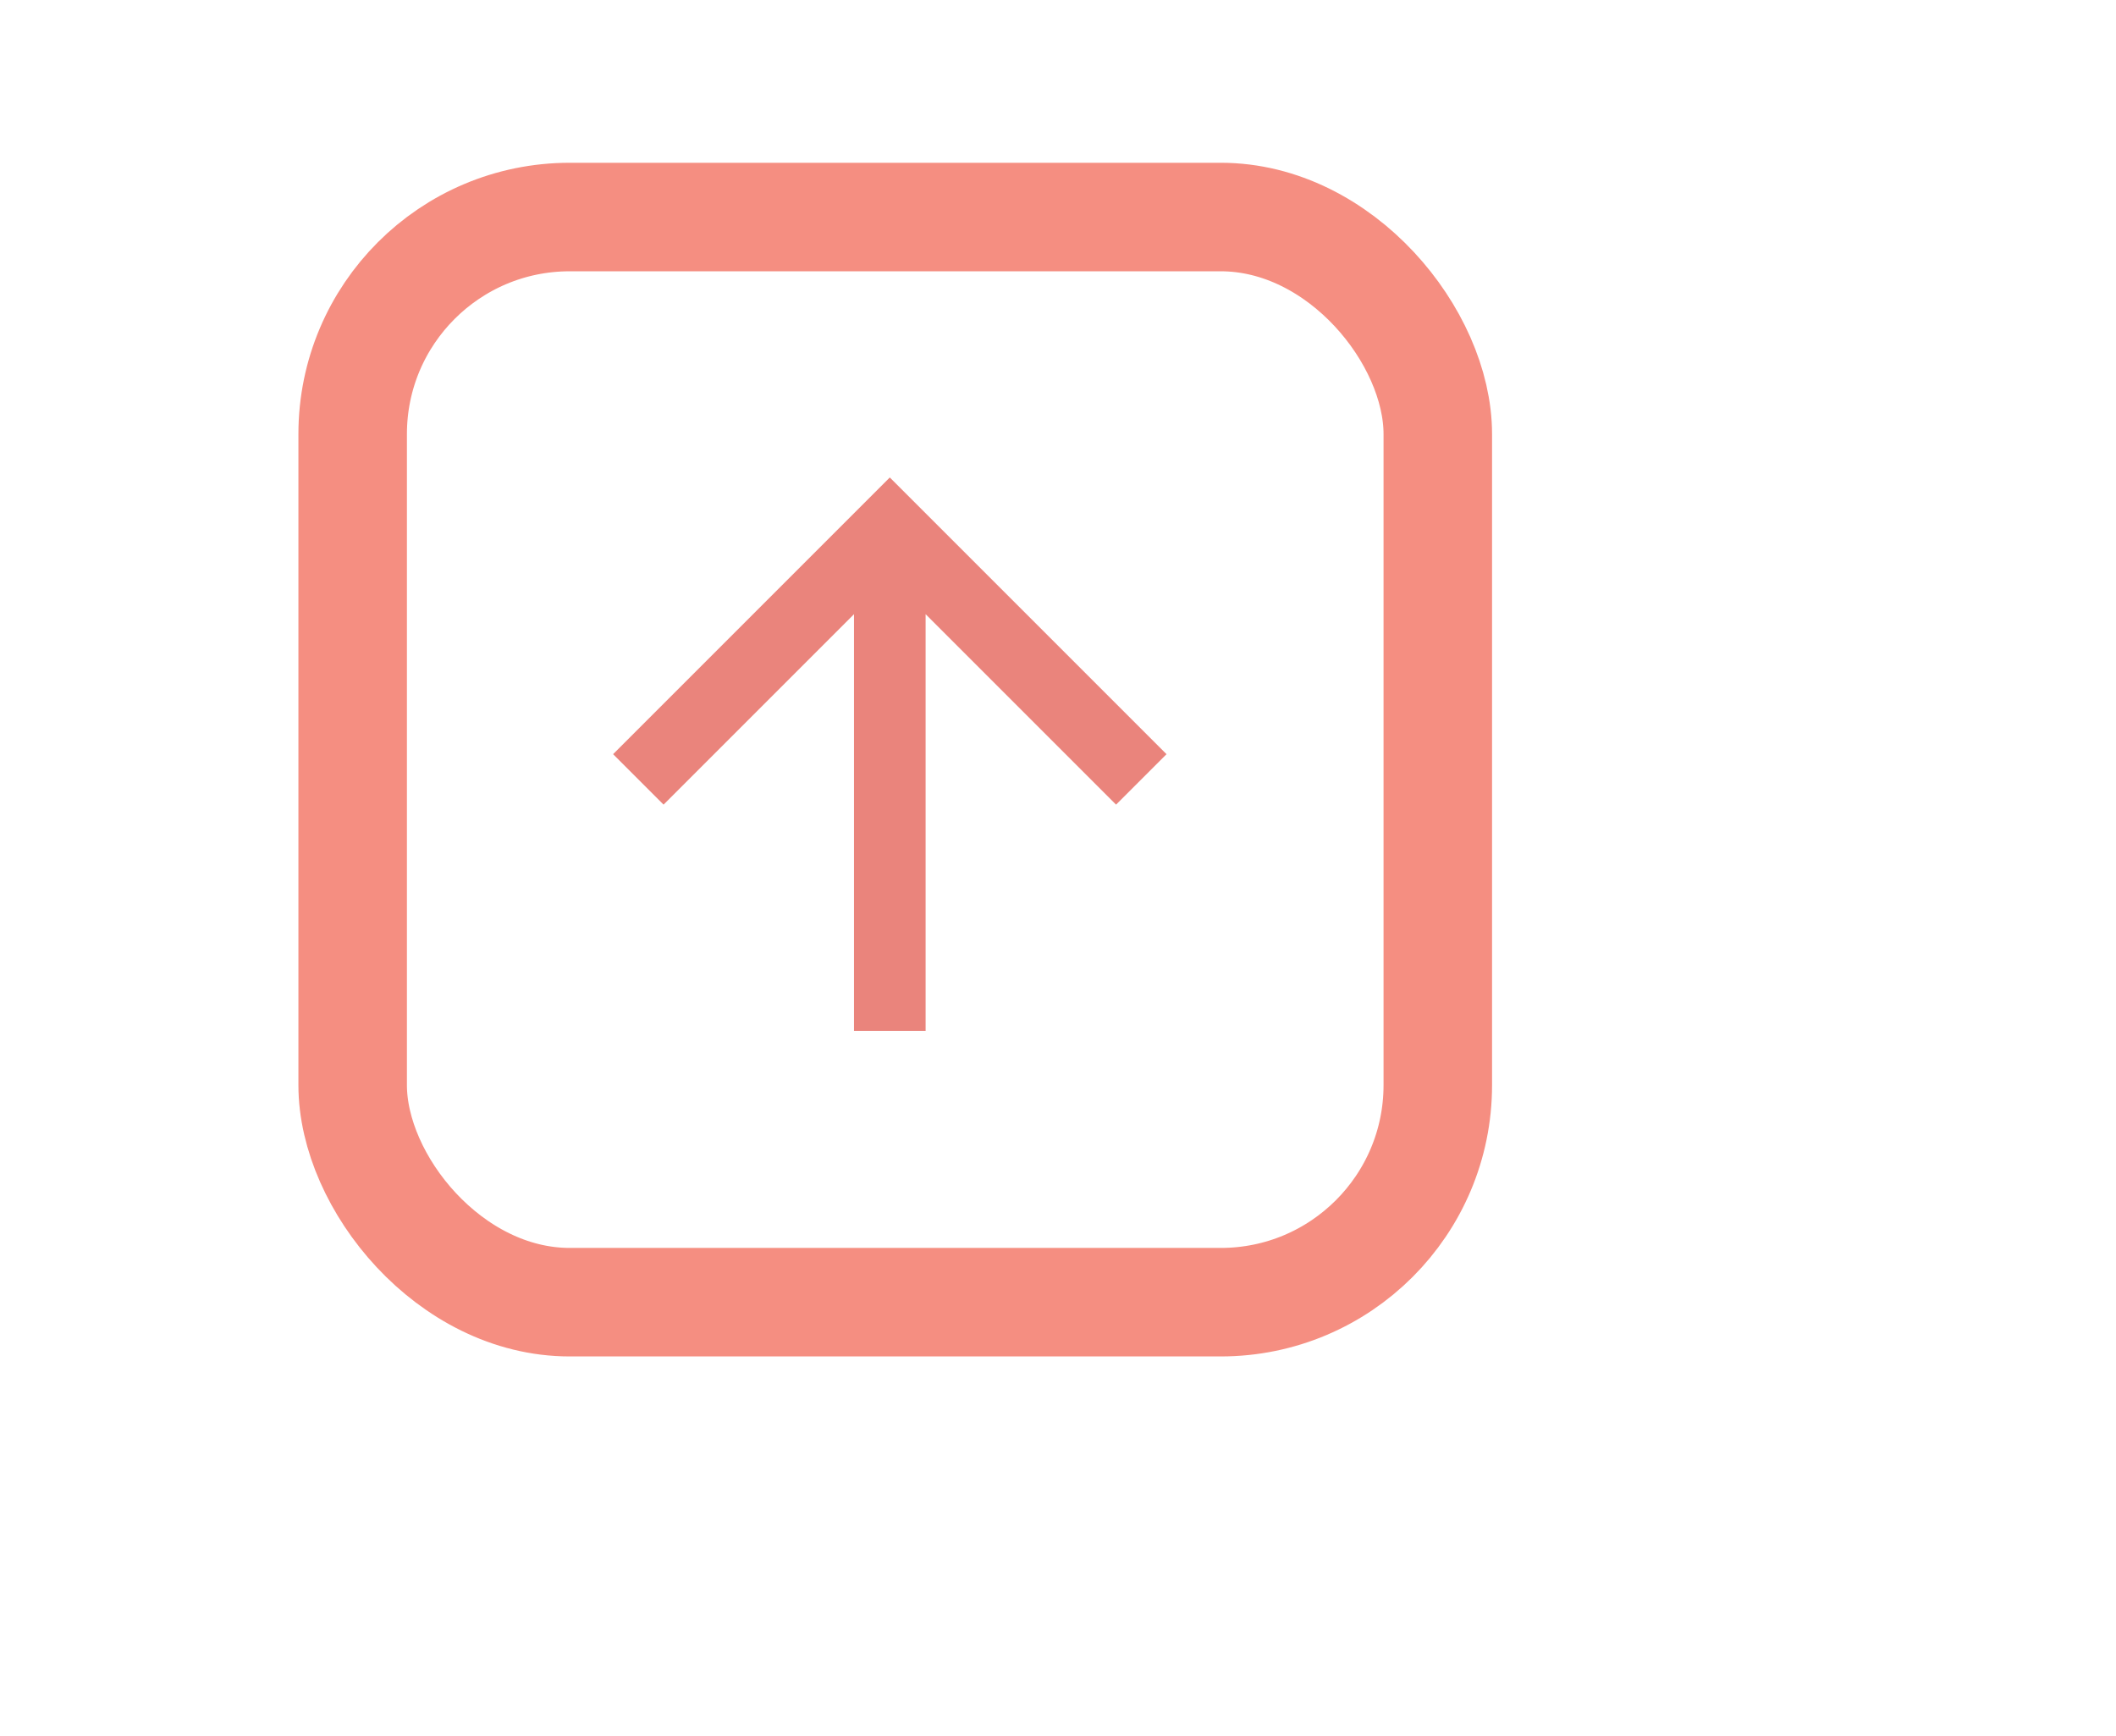 <svg id="Layer_1" data-name="Layer 1" xmlns="http://www.w3.org/2000/svg" xmlns:xlink="http://www.w3.org/1999/xlink" viewBox="0 0 39 32"><defs><style>.cls-1,.cls-4{fill:none;}.cls-2{clip-path:url(#clip-path);}.cls-3{fill:#ea847c;}.cls-4{stroke:#f58e81;stroke-linejoin:round;stroke-width:2px;}</style><clipPath id="clip-path"><rect class="cls-1" x="5.5" y="3" width="16" height="16"/></clipPath></defs><title>dims</title><g id="Group_1605" data-name="Group 1605"><g class="cls-2"><g id="Down_arrow" data-name="Down arrow"><path id="Path_10" data-name="Path 10" class="cls-3" d="M11.3,13.9l.93.93,3.51-3.51V19h1.32V11.32l3.51,3.51.93-.93L16.4,8.8Z"/></g></g><g id="Rectangle_1488" data-name="Rectangle 1488"><rect class="cls-1" x="5.5" y="3" width="22" height="22" rx="5"/><rect class="cls-4" x="6.5" y="4" width="20" height="20" rx="4"/></g></g></svg>
